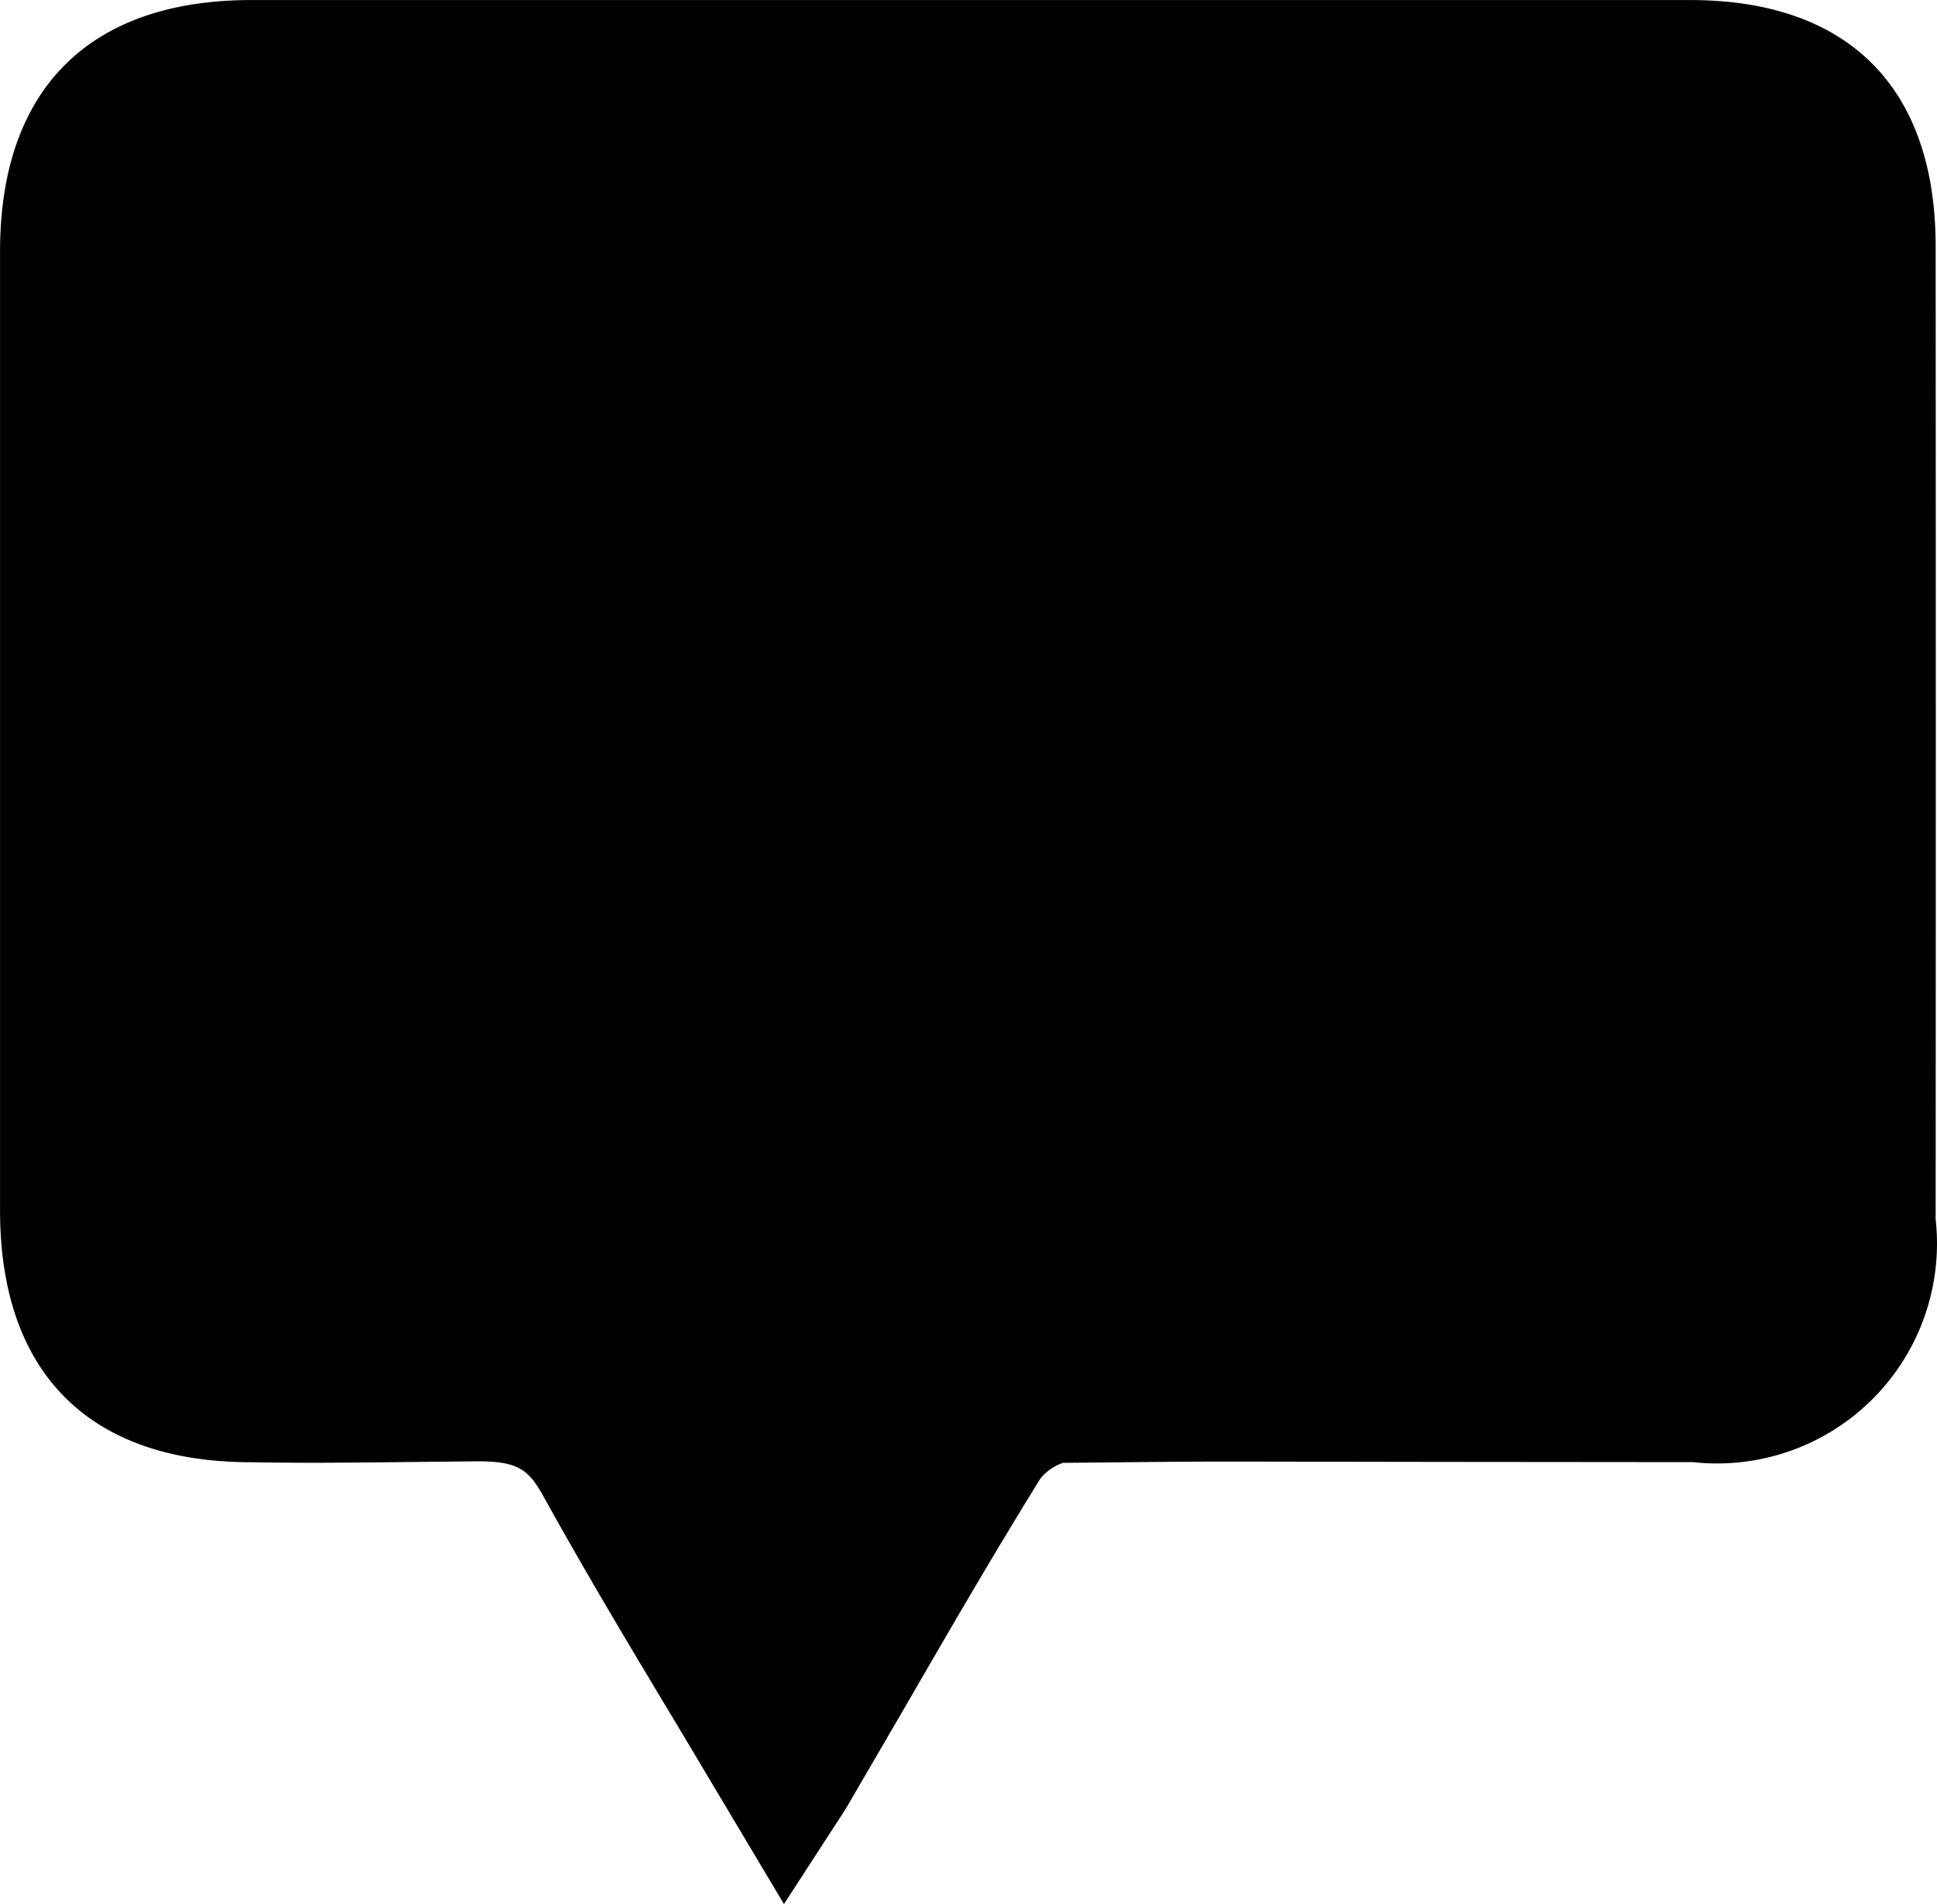<svg xmlns="http://www.w3.org/2000/svg" viewBox="0 0 43.074 42.35" class="minimize-image_uj1BD"><g data-name="Layer 2" transform="translate(-11.86 -14.678)"><path d="M27.041 53.253c-1.064-1.771-2.107-3.505-3.087-5.276-.352-.636-.583-.81-1.592-.794-3.331.035-3.326.035-4.38.027l-.549-.008c-3.594-.003-5.572-1.992-5.572-5.602V20.27c0-3.607 1.983-5.591 5.588-5.591h31.993c3.523 0 5.462 1.947 5.462 5.48.005 9.007.005 12.633 0 21.64a4.892 4.892 0 01-5.399 5.401h-.008l-5.515-.005c-6.442-.008-4.361-.018-8.483.021a1.099 1.099 0 00-.505.352c-1.059 1.71-2.067 3.45-3.074 5.192l-1.169 2.007c-.084.147-.179.292-.297.473l-1.161 1.79z"></path><rect rx=".812" height="3.043" width="32.605" y="21.789" x="17.045"></rect><rect rx=".812" height="3.043" width="32.605" y="29.228" x="17.045"></rect><rect rx=".812" height="3.043" width="19.008" y="36.668" x="17.045"></rect></g></svg>
